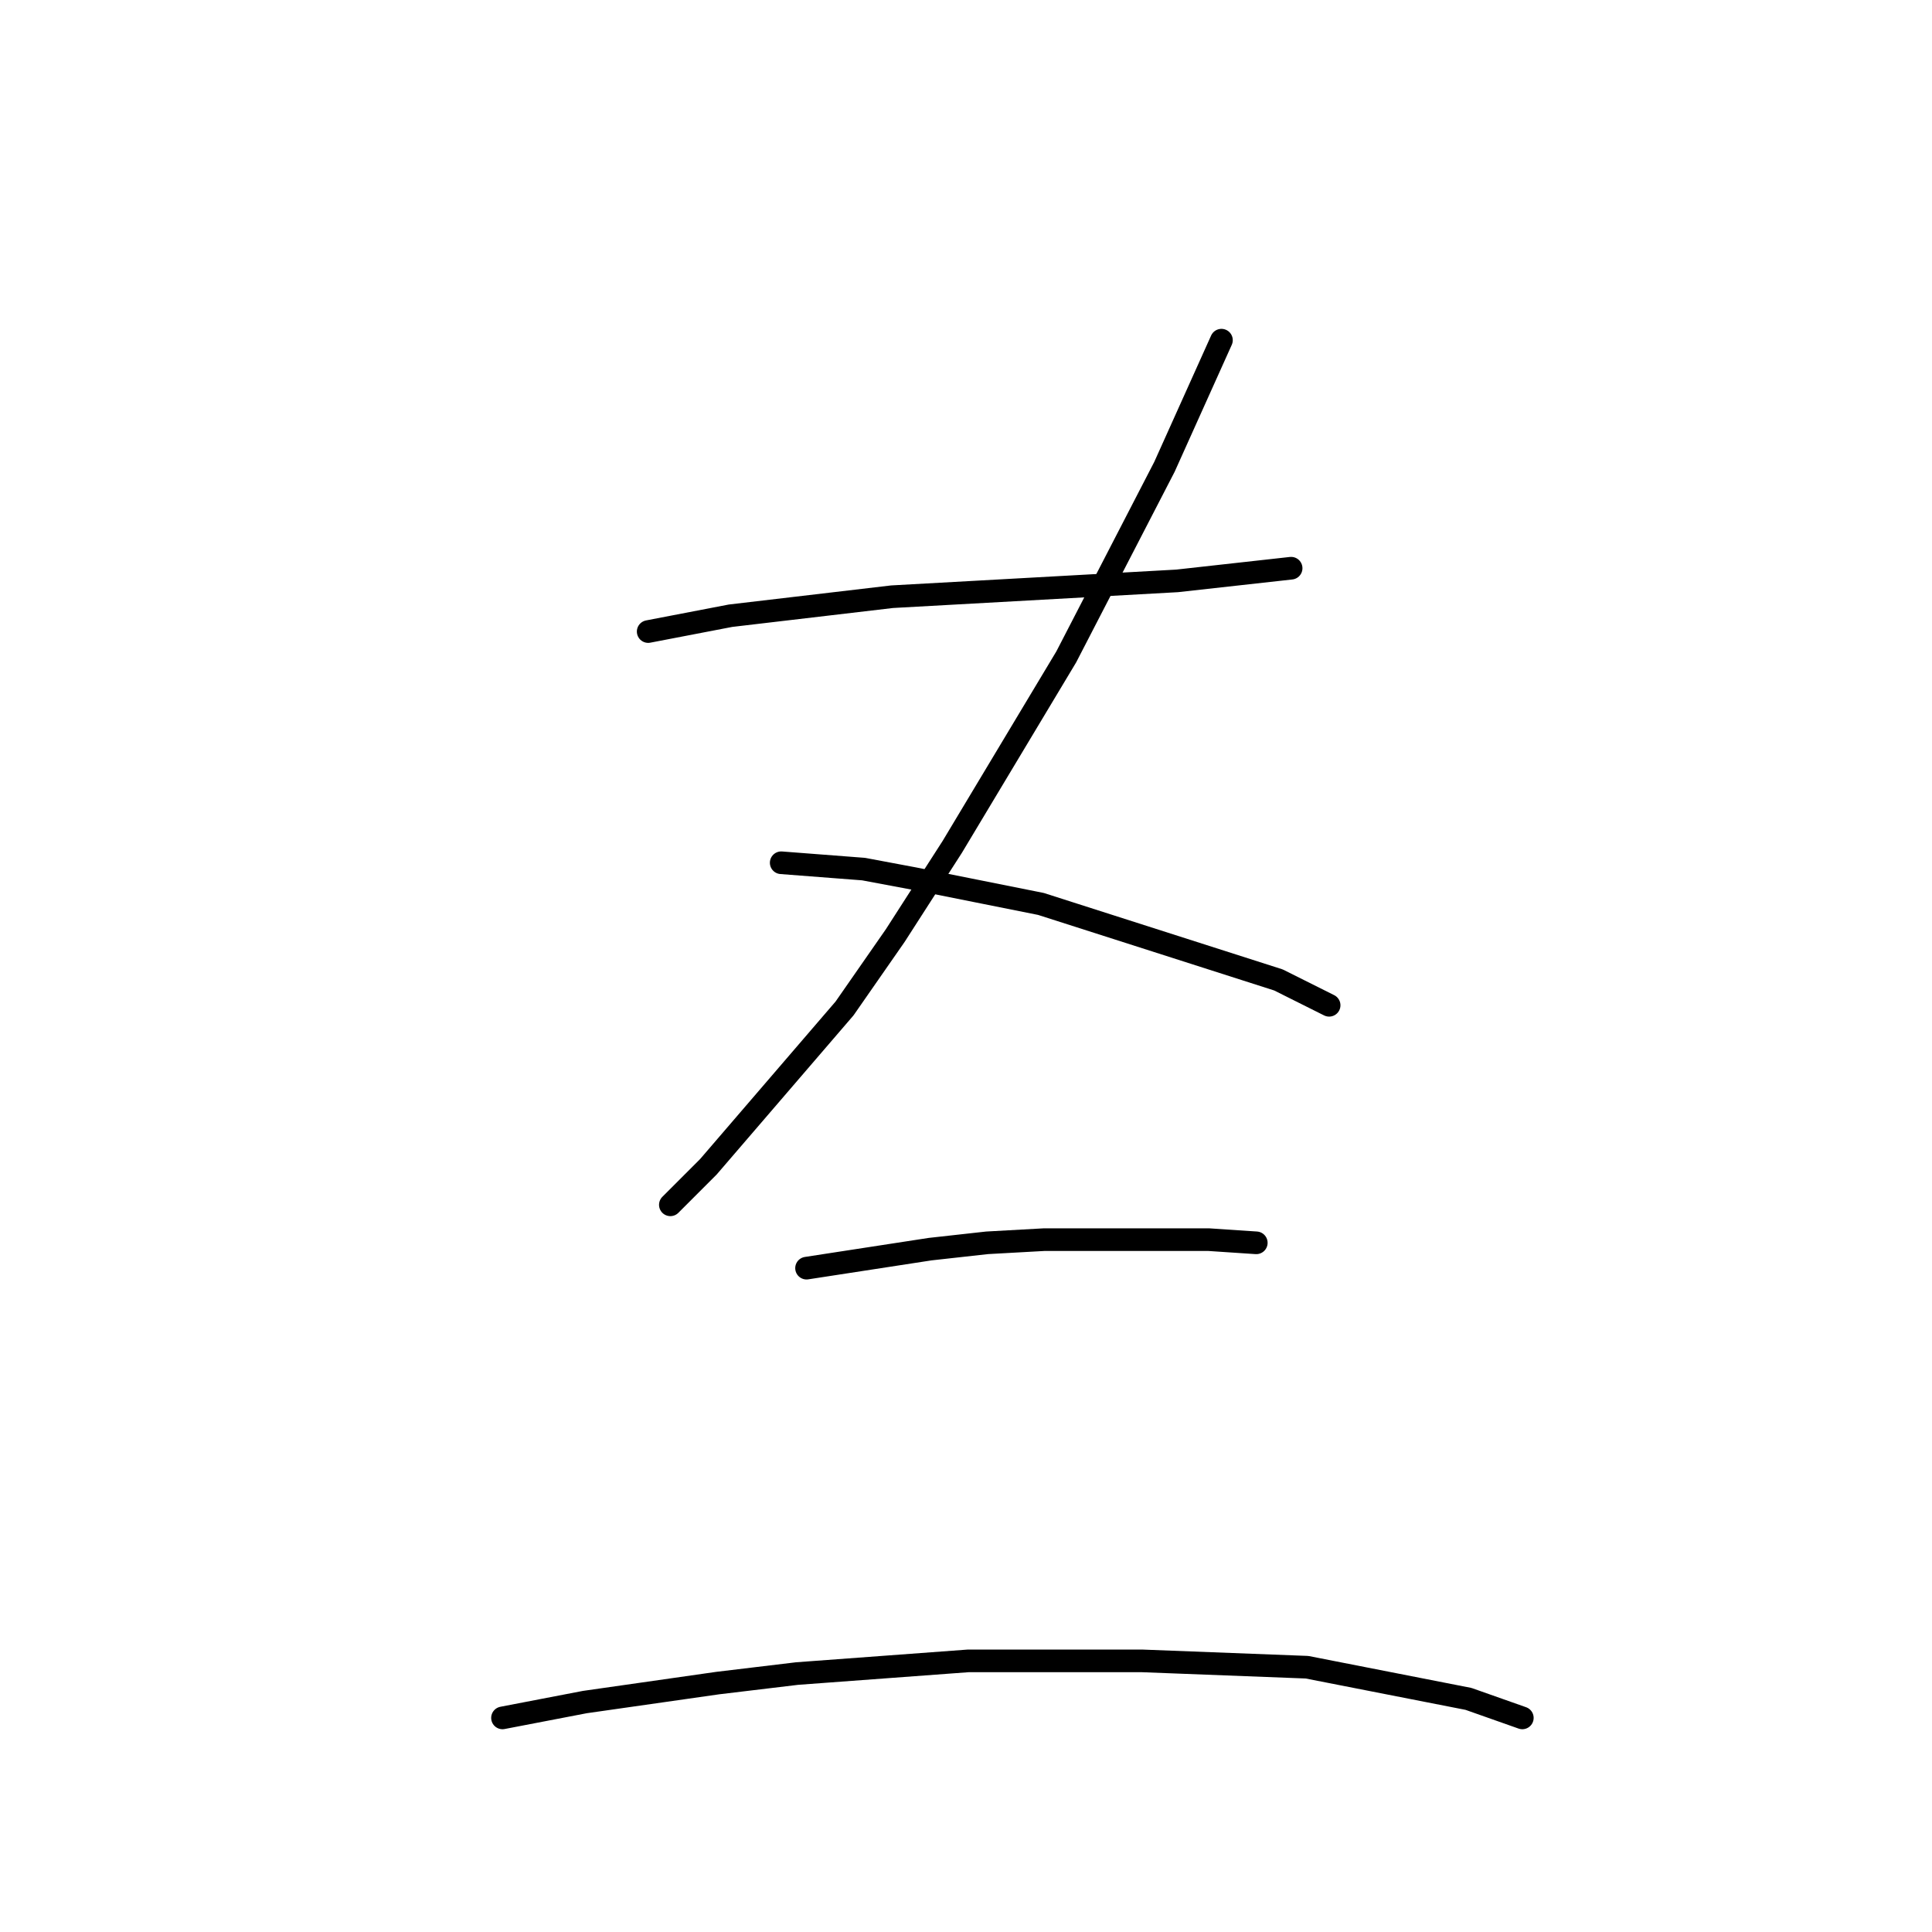 <?xml version="1.0" standalone="no"?>
    <svg width="256" height="256" xmlns="http://www.w3.org/2000/svg" version="1.1">
    <polyline stroke="black" stroke-width="3" stroke-linecap="round" fill="transparent" stroke-linejoin="round" points="85.888 83.684 96.8 81.586 118.203 79.068 155.973 76.97 171.081 75.291 171.081 75.291 " />
        <polyline stroke="black" stroke-width="3" stroke-linecap="round" fill="transparent" stroke-linejoin="round" points="161.848 45.075 154.294 61.862 141.284 87.042 126.176 112.222 118.622 123.972 111.908 133.625 93.862 154.608 88.826 159.644 88.826 159.644 " />
        <polyline stroke="black" stroke-width="3" stroke-linecap="round" fill="transparent" stroke-linejoin="round" points="103.514 114.32 114.426 115.159 121.14 116.418 129.534 118.097 137.927 119.776 169.402 129.848 176.117 133.205 176.117 133.205 " />
        <polyline stroke="black" stroke-width="3" stroke-linecap="round" fill="transparent" stroke-linejoin="round" points="106.872 168.037 123.239 165.519 130.793 164.68 138.347 164.26 145.901 164.26 160.169 164.26 166.464 164.68 166.464 164.68 " />
        <polyline stroke="black" stroke-width="3" stroke-linecap="round" fill="transparent" stroke-linejoin="round" points="66.584 227.63 77.495 225.532 95.121 223.014 105.613 221.755 128.275 220.076 151.356 220.076 173.179 220.915 194.582 225.112 201.716 227.63 201.716 227.63 " />
        </svg>